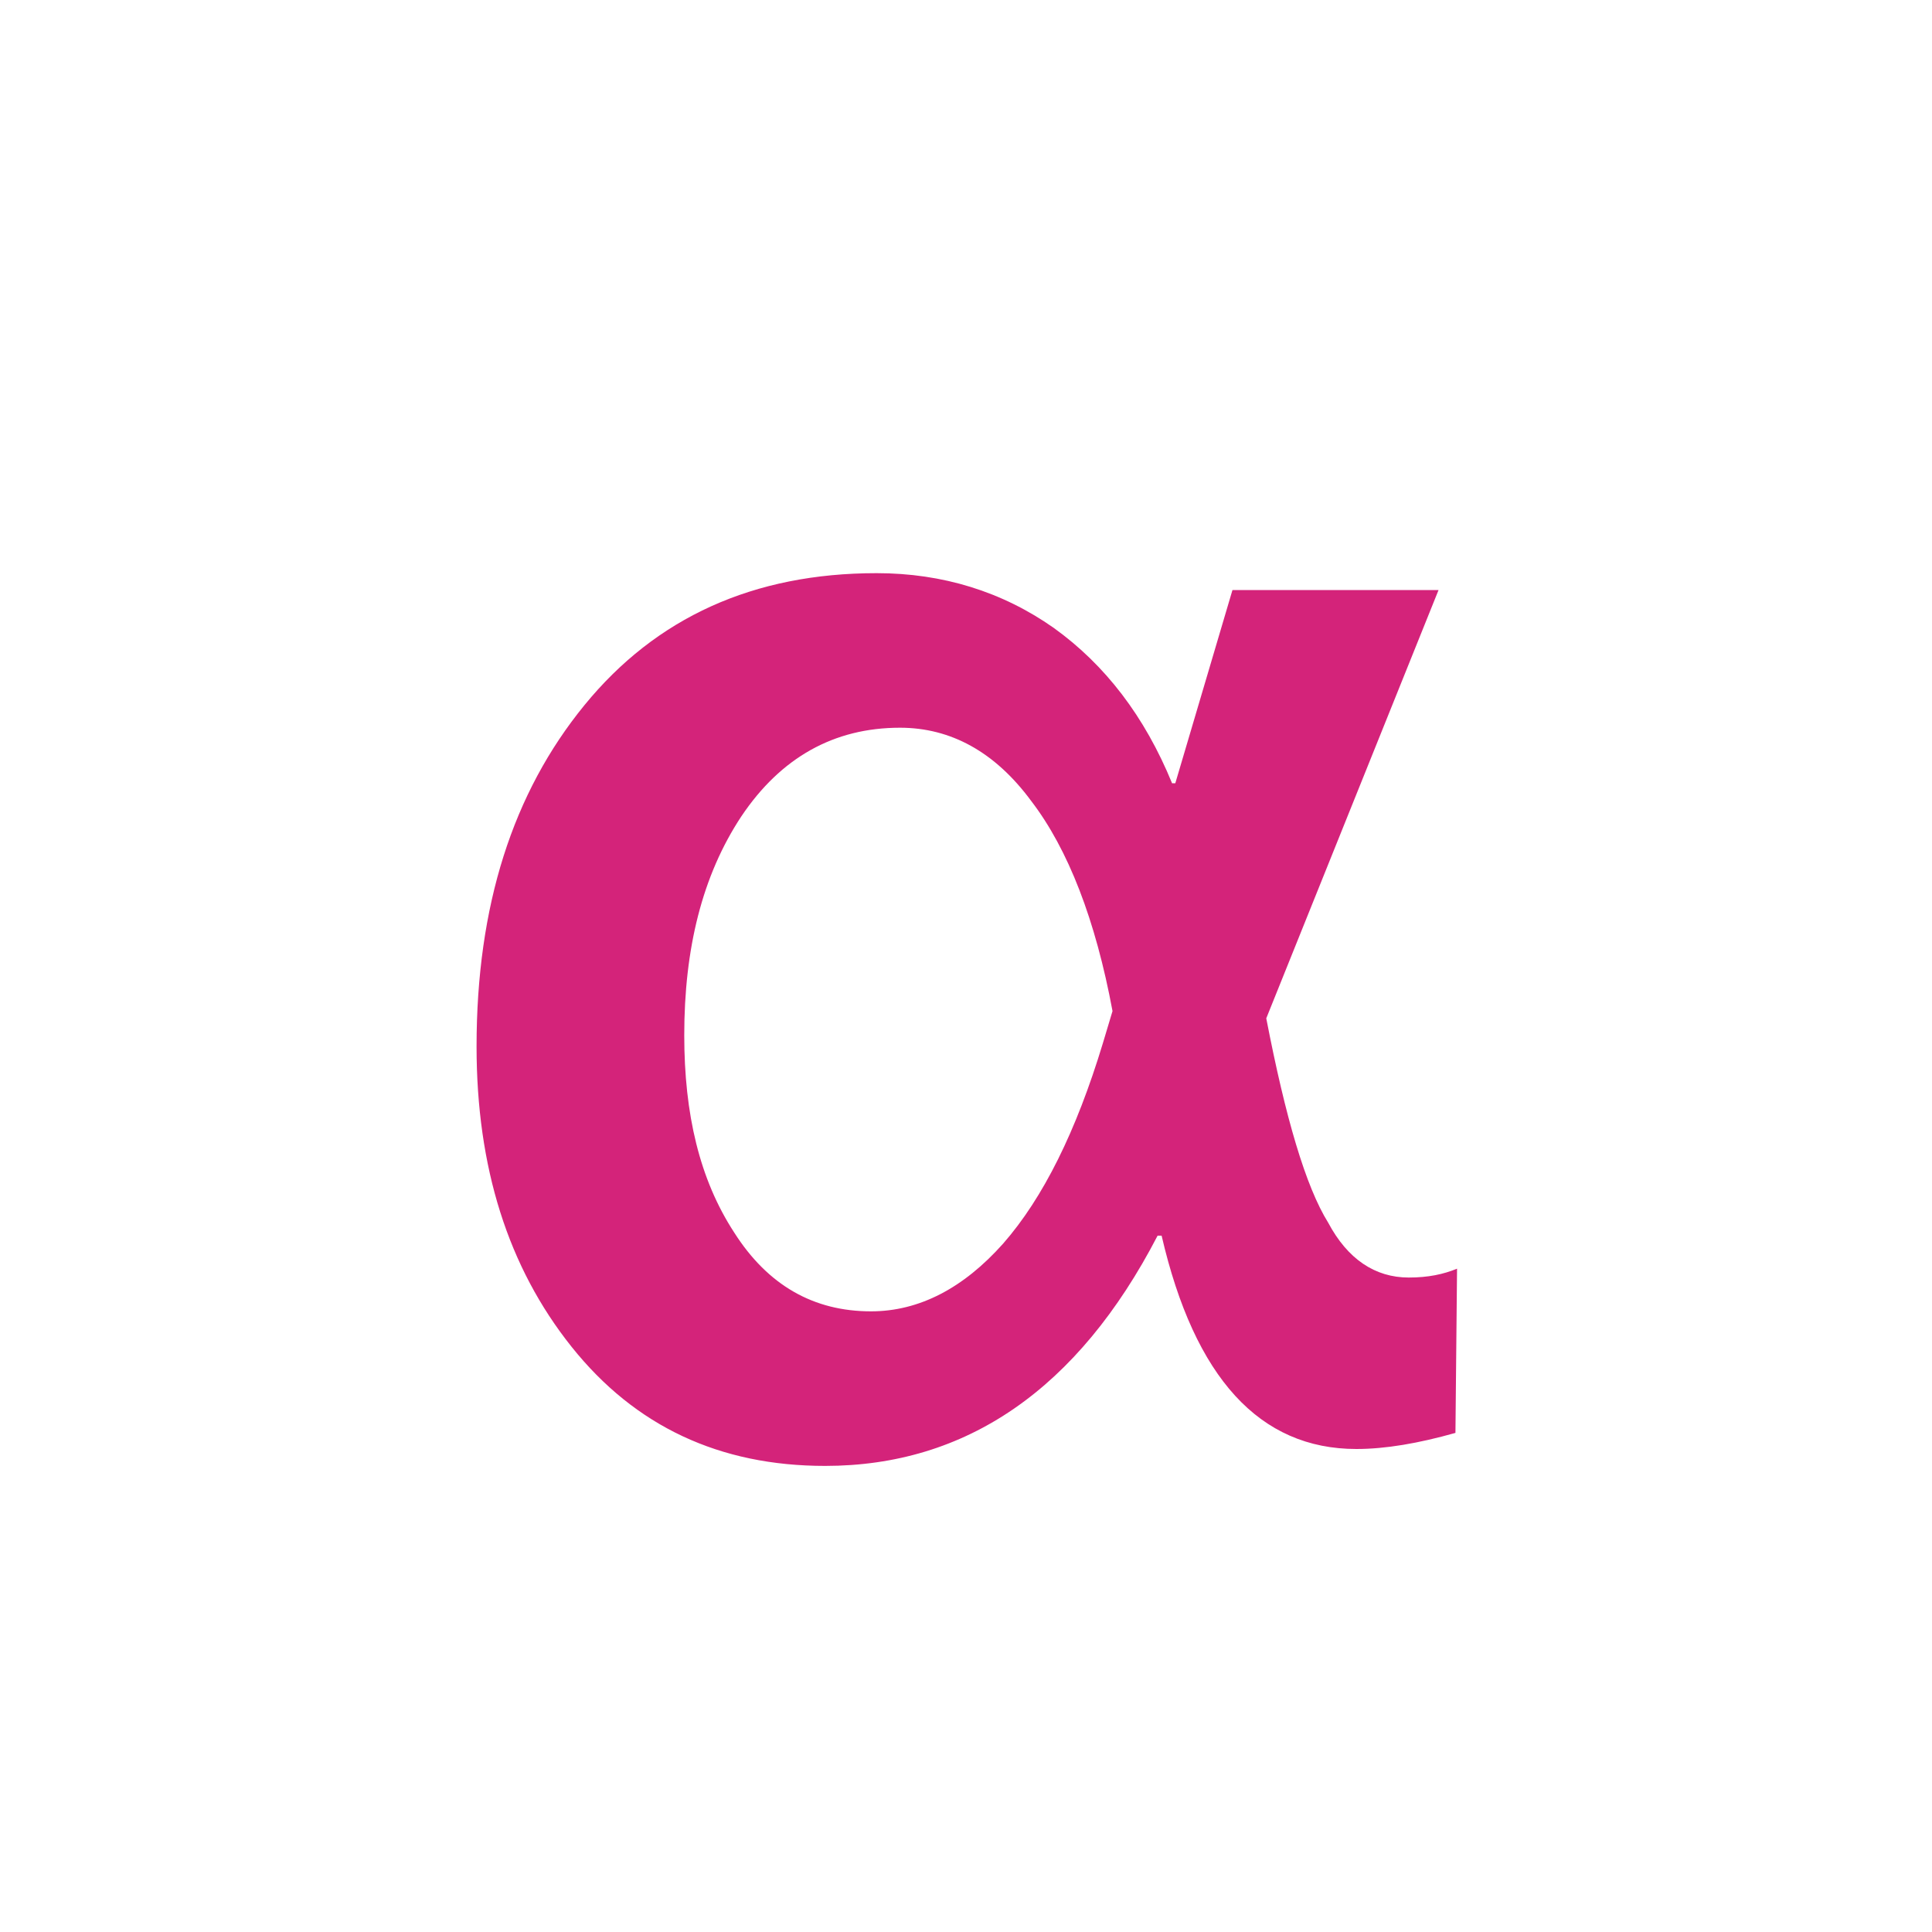 <?xml version="1.0" standalone="no"?><!DOCTYPE svg PUBLIC "-//W3C//DTD SVG 1.1//EN" "http://www.w3.org/Graphics/SVG/1.1/DTD/svg11.dtd"><svg t="1685019628151" class="icon" viewBox="0 0 1024 1024" version="1.1" xmlns="http://www.w3.org/2000/svg" p-id="8289" xmlns:xlink="http://www.w3.org/1999/xlink" width="32" height="32"><path d="M771.413 759.467c-19.627 5.547-37.12 8.533-52.48 8.533-51.2 0-85.76-37.547-103.253-113.067h-2.133c-42.24 81.493-101.547 122.027-176.213 122.027-55.893 0-100.693-20.907-134.4-63.147S252.587 618.667 252.587 554.667c0-74.667 19.2-134.4 57.173-180.907 37.973-46.507 89.6-69.973 154.88-69.973 34.987 0 66.56 9.813 93.867 29.013 27.307 19.627 48.213 46.933 62.72 82.347h1.707l30.293-102.4h109.227l-91.307 226.987c10.24 52.907 20.907 89.173 32.853 108.373 10.24 19.2 24.747 29.013 42.667 29.013 10.24 0 18.347-1.707 25.6-4.693l-0.853 87.04m-181.76-223.573c-8.96-48.213-23.467-85.76-43.093-111.36-19.2-26.027-42.667-38.827-69.547-38.827-34.987 0-63.147 15.787-84.053 46.933-20.907 31.573-30.293 70.4-30.293 116.053 0 41.813 8.107 76.373 26.453 104.533 17.92 28.16 42.24 41.813 72.533 41.813 25.6 0 49.067-12.373 69.973-35.84 21.333-24.32 38.827-59.733 52.907-106.24l5.12-17.067z" fill="#d4237a" p-id="8290"></path></svg>